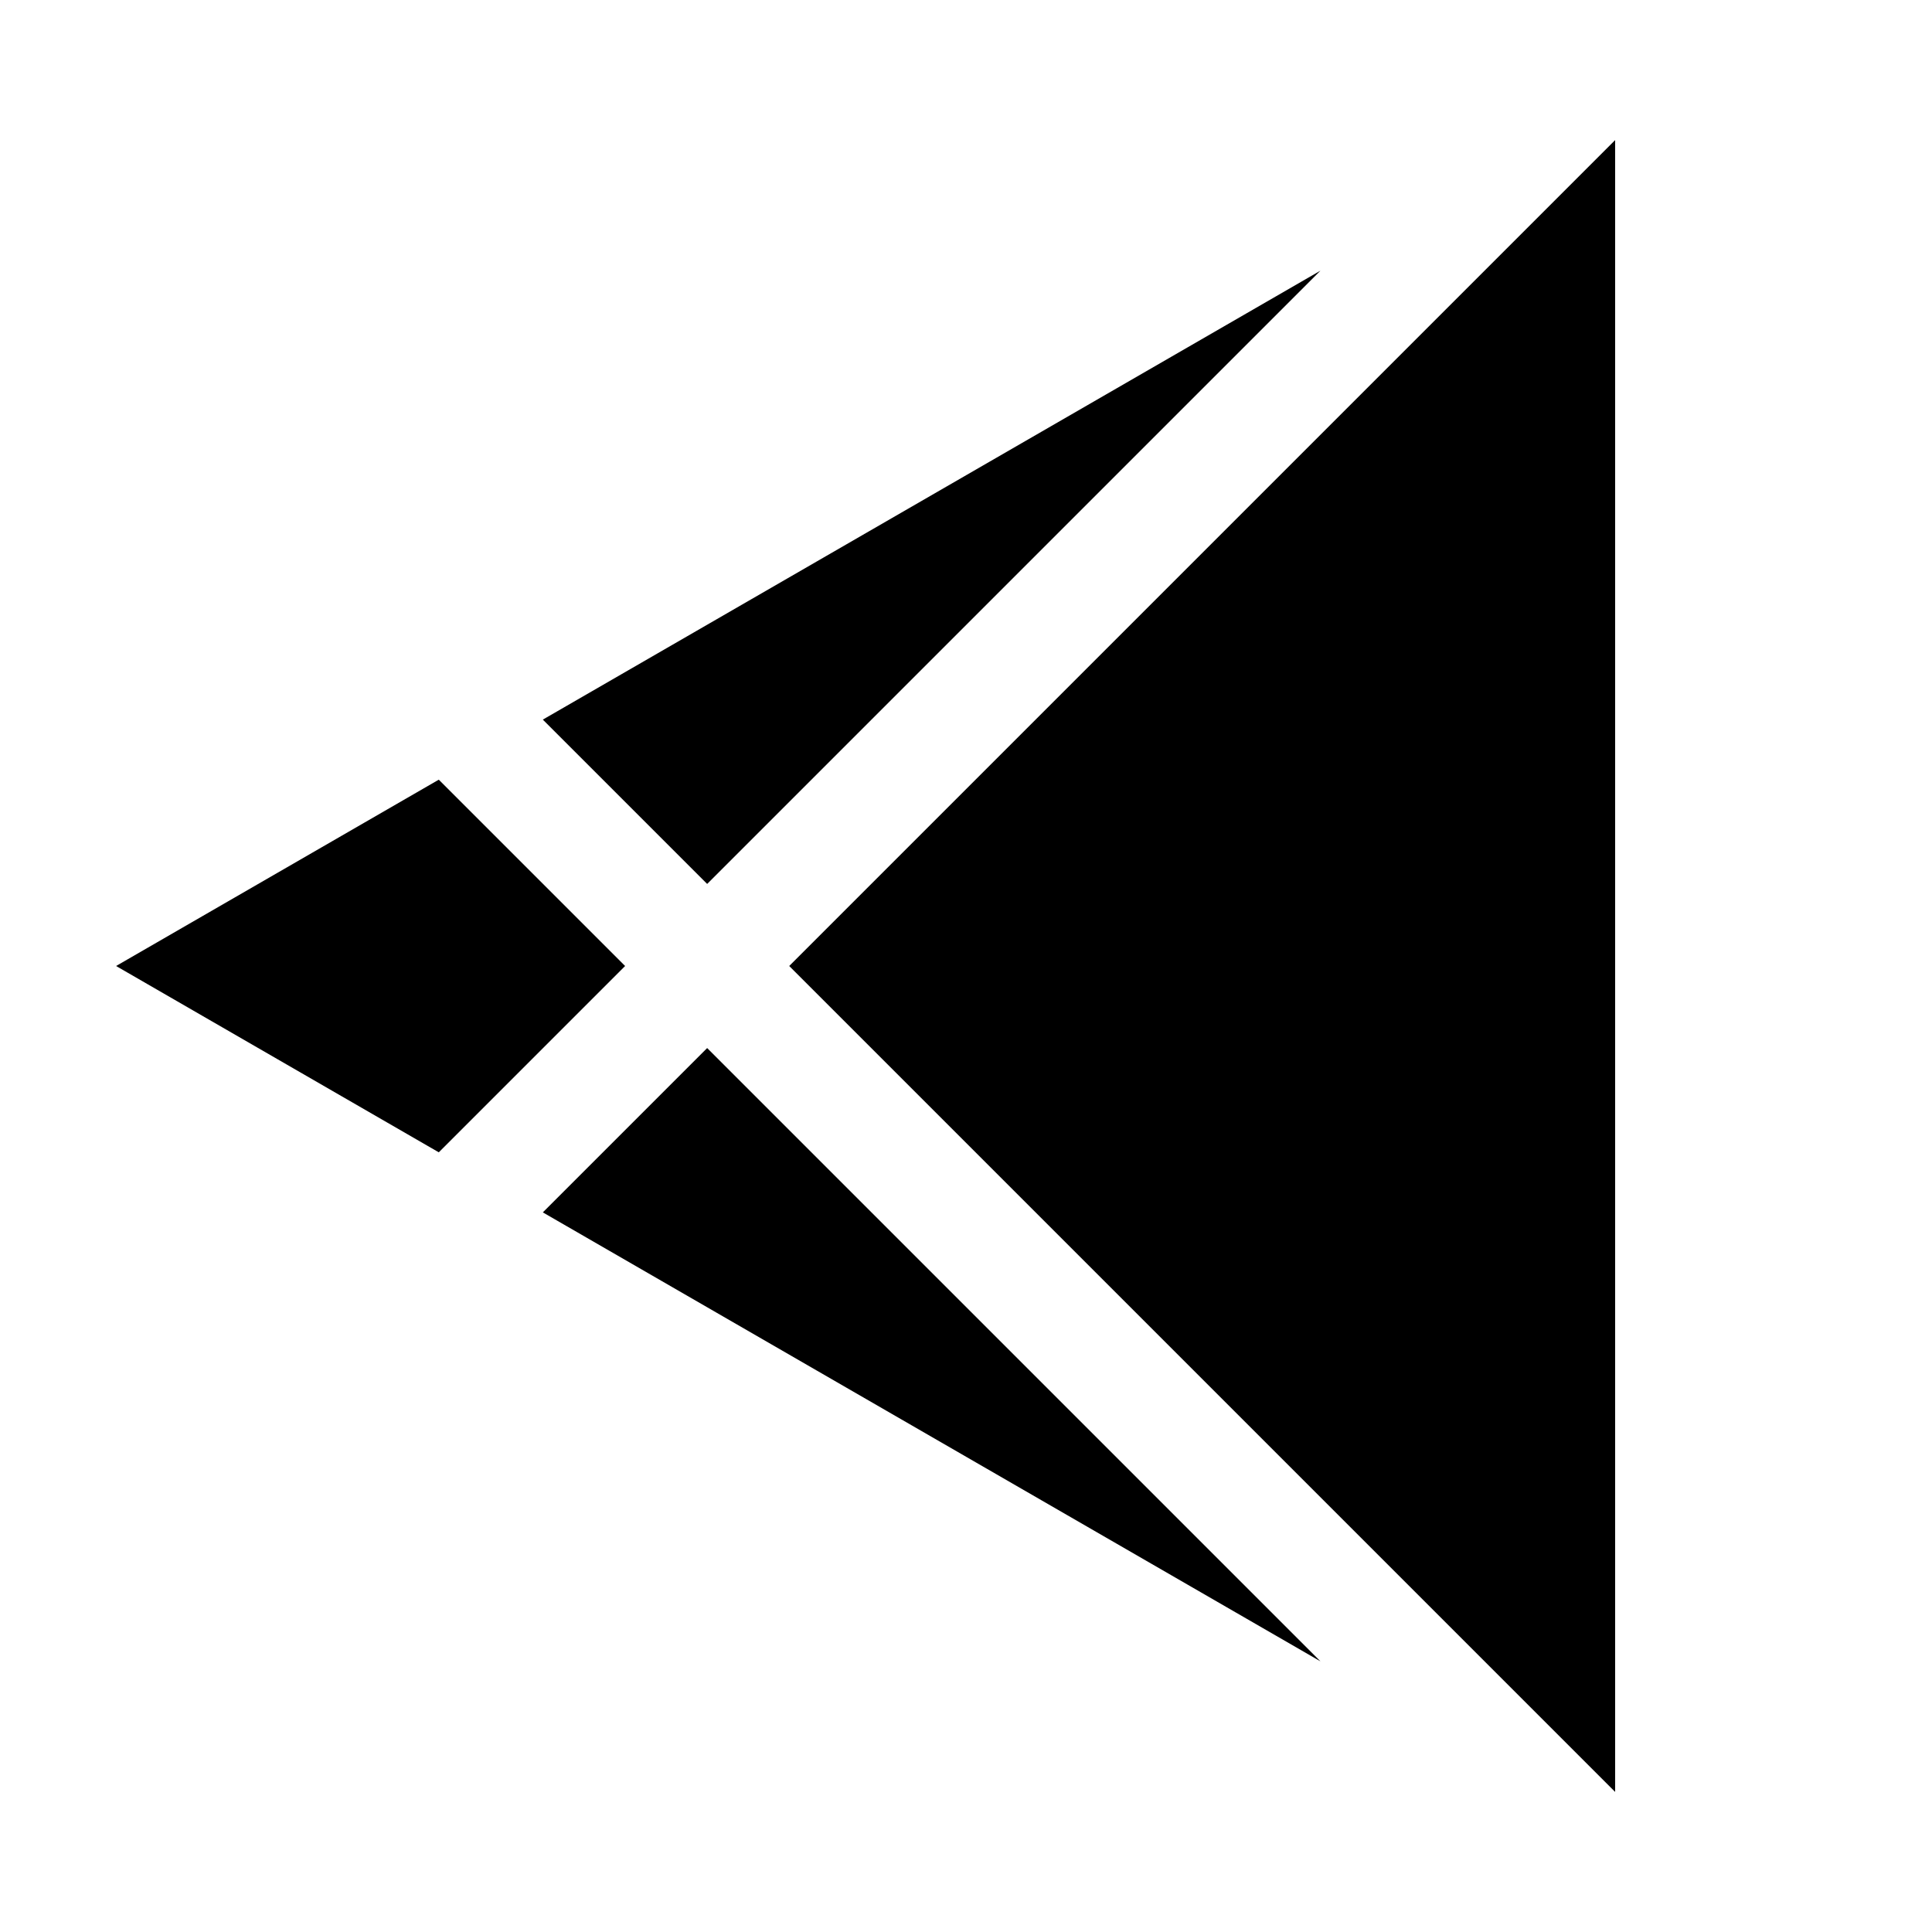 <?xml version="1.0" encoding="UTF-8" standalone="no"?>
<!-- Created with Inkscape (http://www.inkscape.org/) -->

<svg
   width="1000"
   height="1000"
   viewBox="0 0 264.583 264.583"
   version="1.1"
   id="svg1"
   inkscape:version="1.4.2 (ebf0e94, 2025-05-08)"
   sodipodi:docname="Glyph-12.svg"
   xmlns:inkscape="http://www.inkscape.org/namespaces/inkscape"
   xmlns:sodipodi="http://sodipodi.sourceforge.net/DTD/sodipodi-0.dtd"
   xmlns="http://www.w3.org/2000/svg"
   xmlns:svg="http://www.w3.org/2000/svg">
  <sodipodi:namedview
     id="namedview1"
     pagecolor="#ffffff"
     bordercolor="#666666"
     borderopacity="1.0"
     inkscape:showpageshadow="2"
     inkscape:pageopacity="0.0"
     inkscape:pagecheckerboard="0"
     inkscape:deskcolor="#d1d1d1"
     inkscape:document-units="mm"
     showguides="true"
     inkscape:current-layer="layer1">
    <sodipodi:guide
       position="0,264.583"
       orientation="0.5,0.866"
       id="guide1"
       inkscape:locked="false"
       inkscape:label=""
       inkscape:color="rgb(0,134,229)" />
    <sodipodi:guide
       position="0,0"
       orientation="-0.5,0.866"
       id="guide2"
       inkscape:locked="false"
       inkscape:label=""
       inkscape:color="rgb(0,134,229)" />
    <sodipodi:guide
       position="0,0"
       orientation="-0.866,0.5"
       id="guide3"
       inkscape:locked="false"
       inkscape:label=""
       inkscape:color="rgb(0,134,229)" />
    <sodipodi:guide
       position="0,264.583"
       orientation="0.866,0.5"
       id="guide4"
       inkscape:locked="false"
       inkscape:label=""
       inkscape:color="rgb(0,134,229)" />
    <sodipodi:guide
       position="0,264.583"
       orientation="1,0"
       id="guide5"
       inkscape:locked="false" />
    <sodipodi:guide
       position="229.136,132.292"
       orientation="1,0"
       id="guide6"
       inkscape:locked="false" />
    <sodipodi:guide
       position="229.136,132.292"
       orientation="0,-1"
       id="guide7"
       inkscape:locked="false" />
    <sodipodi:guide
       position="229.136,0"
       orientation="0.5,0.866"
       id="guide8"
       inkscape:locked="false"
       inkscape:label=""
       inkscape:color="rgb(0,134,229)" />
    <sodipodi:guide
       position="229.136,264.583"
       orientation="-0.5,0.866"
       id="guide9"
       inkscape:locked="false"
       inkscape:label=""
       inkscape:color="rgb(0,134,229)" />
    <sodipodi:guide
       position="229.136,0"
       orientation="0.866,0.5"
       id="guide10"
       inkscape:locked="false"
       inkscape:label=""
       inkscape:color="rgb(0,134,229)" />
    <sodipodi:guide
       position="229.136,264.583"
       orientation="-0.866,0.5"
       id="guide11"
       inkscape:locked="false"
       inkscape:label=""
       inkscape:color="rgb(0,134,229)" />
    <sodipodi:guide
       position="114.568,198.437"
       orientation="1,0"
       id="guide12"
       inkscape:locked="false" />
  </sodipodi:namedview>
  <defs
     id="defs1">
    <inkscape:path-effect
       effect="offset"
       id="path-effect6"
       is_visible="true"
       lpeversion="1.3"
       linejoin_type="miter"
       unit="px"
       offset="-30"
       miter_limit="4"
       attempt_force_join="false"
       update_on_knot_move="true" />
  </defs>
  <g
     inkscape:label="Layer 1"
     inkscape:groupmode="layer"
     id="layer1">
    <g
       id="g6"
       inkscape:path-effect="#path-effect6">
      <path
         style="font-variation-settings:'wght' 176;fill:#000000;fill-rule:evenodd;stroke:none;stroke-width:0.265;stroke-miterlimit:100;paint-order:markers stroke fill"
         d="M 221.189,19.186 108.082,132.291 221.189,245.398 Z"
         id="path3"
         inkscape:original-d="M 229.13589,0 96.84423,132.29166 229.13589,264.58333 Z" />
      <path
         style="font-variation-settings:'wght' 176;fill:#000000;fill-rule:evenodd;stroke:none;stroke-width:0.265;stroke-miterlimit:100;paint-order:markers stroke fill"
         d="M 180.832,37.066 74.34,98.549 96.844,121.053 Z"
         id="path4"
         inkscape:original-d="M 229.13589,0 96.84424,132.29167 61.39678,96.844217 Z" />
      <path
         style="font-variation-settings:'wght' 176;fill:#000000;fill-rule:evenodd;stroke:none;stroke-width:0.265;stroke-miterlimit:100;paint-order:markers stroke fill"
         d="M 96.844,143.529 74.34,166.033 180.832,227.518 Z"
         id="path5"
         inkscape:original-d="M 229.13589,264.58333 96.84422,132.29167 61.39678,167.73911 Z" />
      <path
         style="font-variation-settings:'wght' 176;fill:#000000;fill-rule:evenodd;stroke:none;stroke-width:0.265;stroke-miterlimit:100;paint-order:markers stroke fill"
         d="m 60.09,106.775 -44.193,25.516 44.193,25.516 25.516,-25.516 z"
         id="path6"
         inkscape:original-d="M 96.84422,132.29167 61.39678,96.844217 0,132.29167 61.39678,167.73911 Z" />
    </g>
  </g>
</svg>
